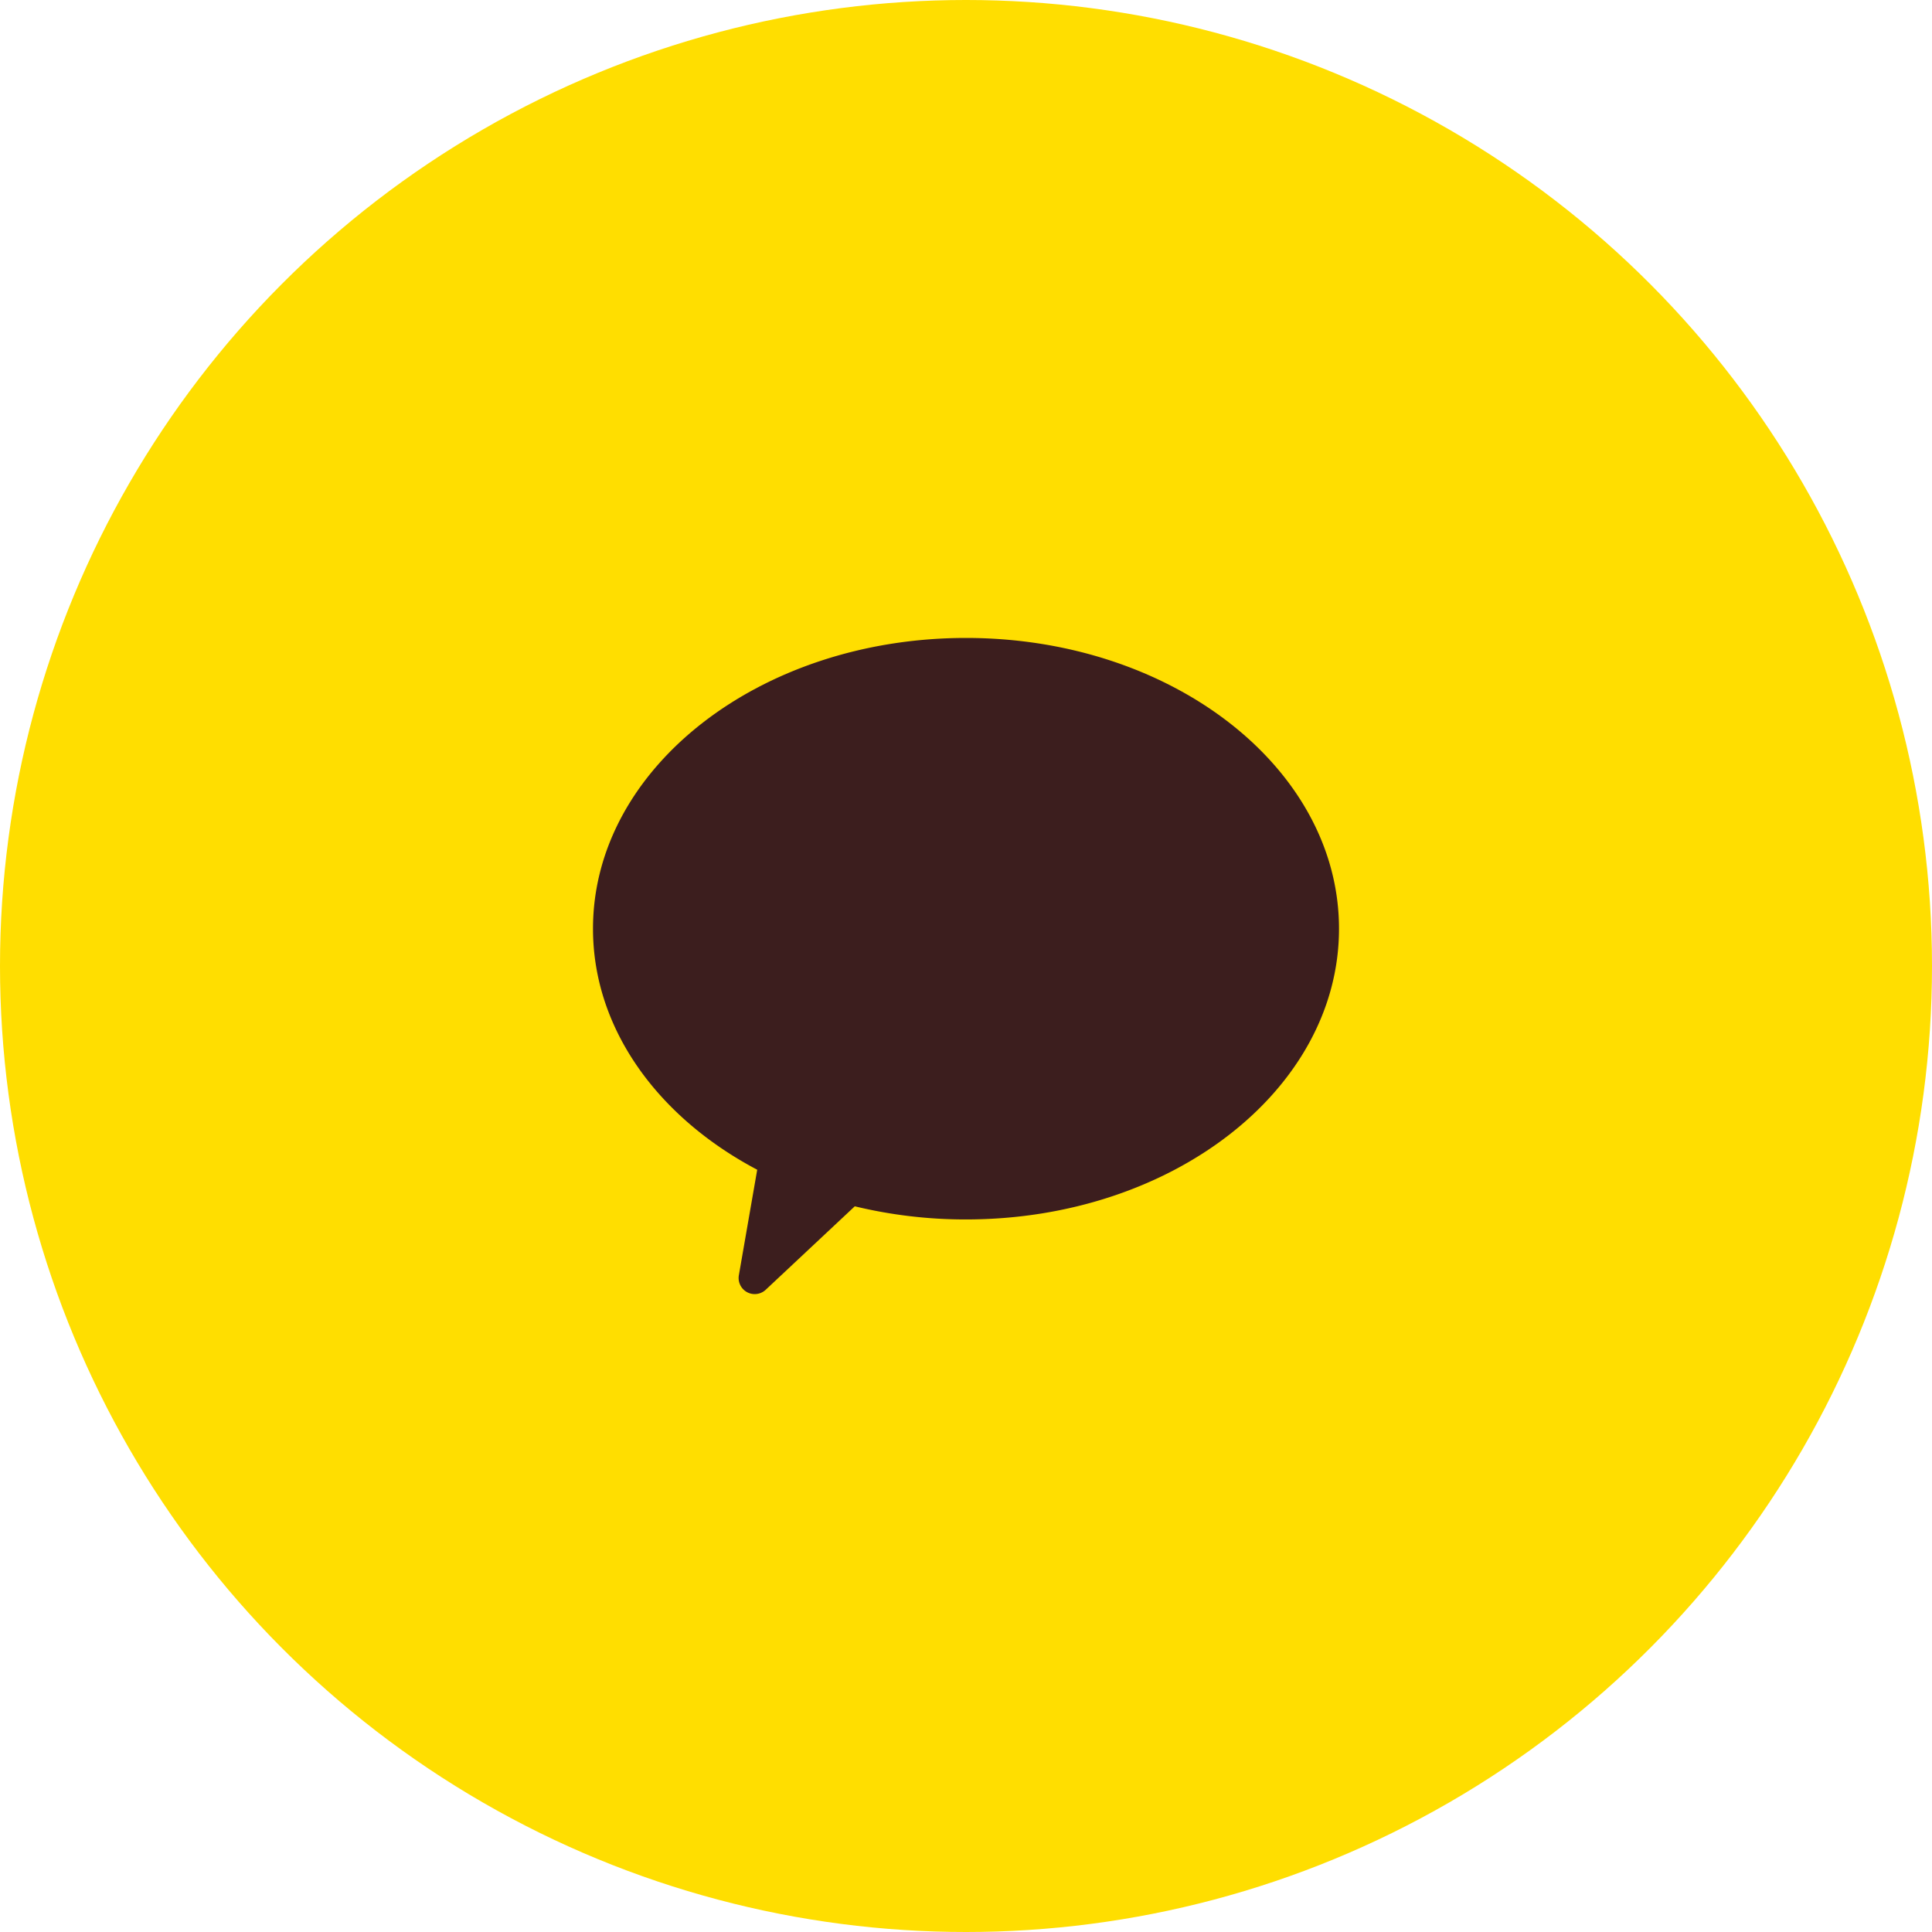 <svg xmlns="http://www.w3.org/2000/svg" xmlns:xlink="http://www.w3.org/1999/xlink" width="60" height="60" viewBox="0 0 60 60">
  <defs>
    <clipPath id="clip-path">
      <rect id="사각형_280" data-name="사각형 280" width="23.168" height="20.376" transform="translate(0 0)" fill="none"/>
    </clipPath>
  </defs>
  <g id="icon_login_kakao" transform="translate(-106 -443)">
    <circle id="타원_7" data-name="타원 7" cx="30" cy="30" r="30" transform="translate(106 443)" fill="#ffde00"/>
    <g id="그룹_373" data-name="그룹 373" transform="translate(124.416 462.812)">
      <g id="그룹_372" data-name="그룹 372" clip-path="url(#clip-path)">
        <g id="그룹_371" data-name="그룹 371" style="mix-blend-mode: normal;isolation: isolate">
          <g id="그룹_370" data-name="그룹 370">
            <g id="그룹_369" data-name="그룹 369" clip-path="url(#clip-path)">
              <path id="패스_232" data-name="패스 232" d="M11.584,0C5.186,0,0,4.043,0,9.03c0,3.115,2.024,5.862,5.1,7.485l-.569,3.271a.5.5,0,0,0,.838.452L8.13,17.651a14.64,14.64,0,0,0,3.454.408c6.4,0,11.584-4.042,11.584-9.029S17.982,0,11.584,0" fill="#3c1e1e"/>
            </g>
          </g>
        </g>
      </g>
    </g>
  </g>
</svg>
